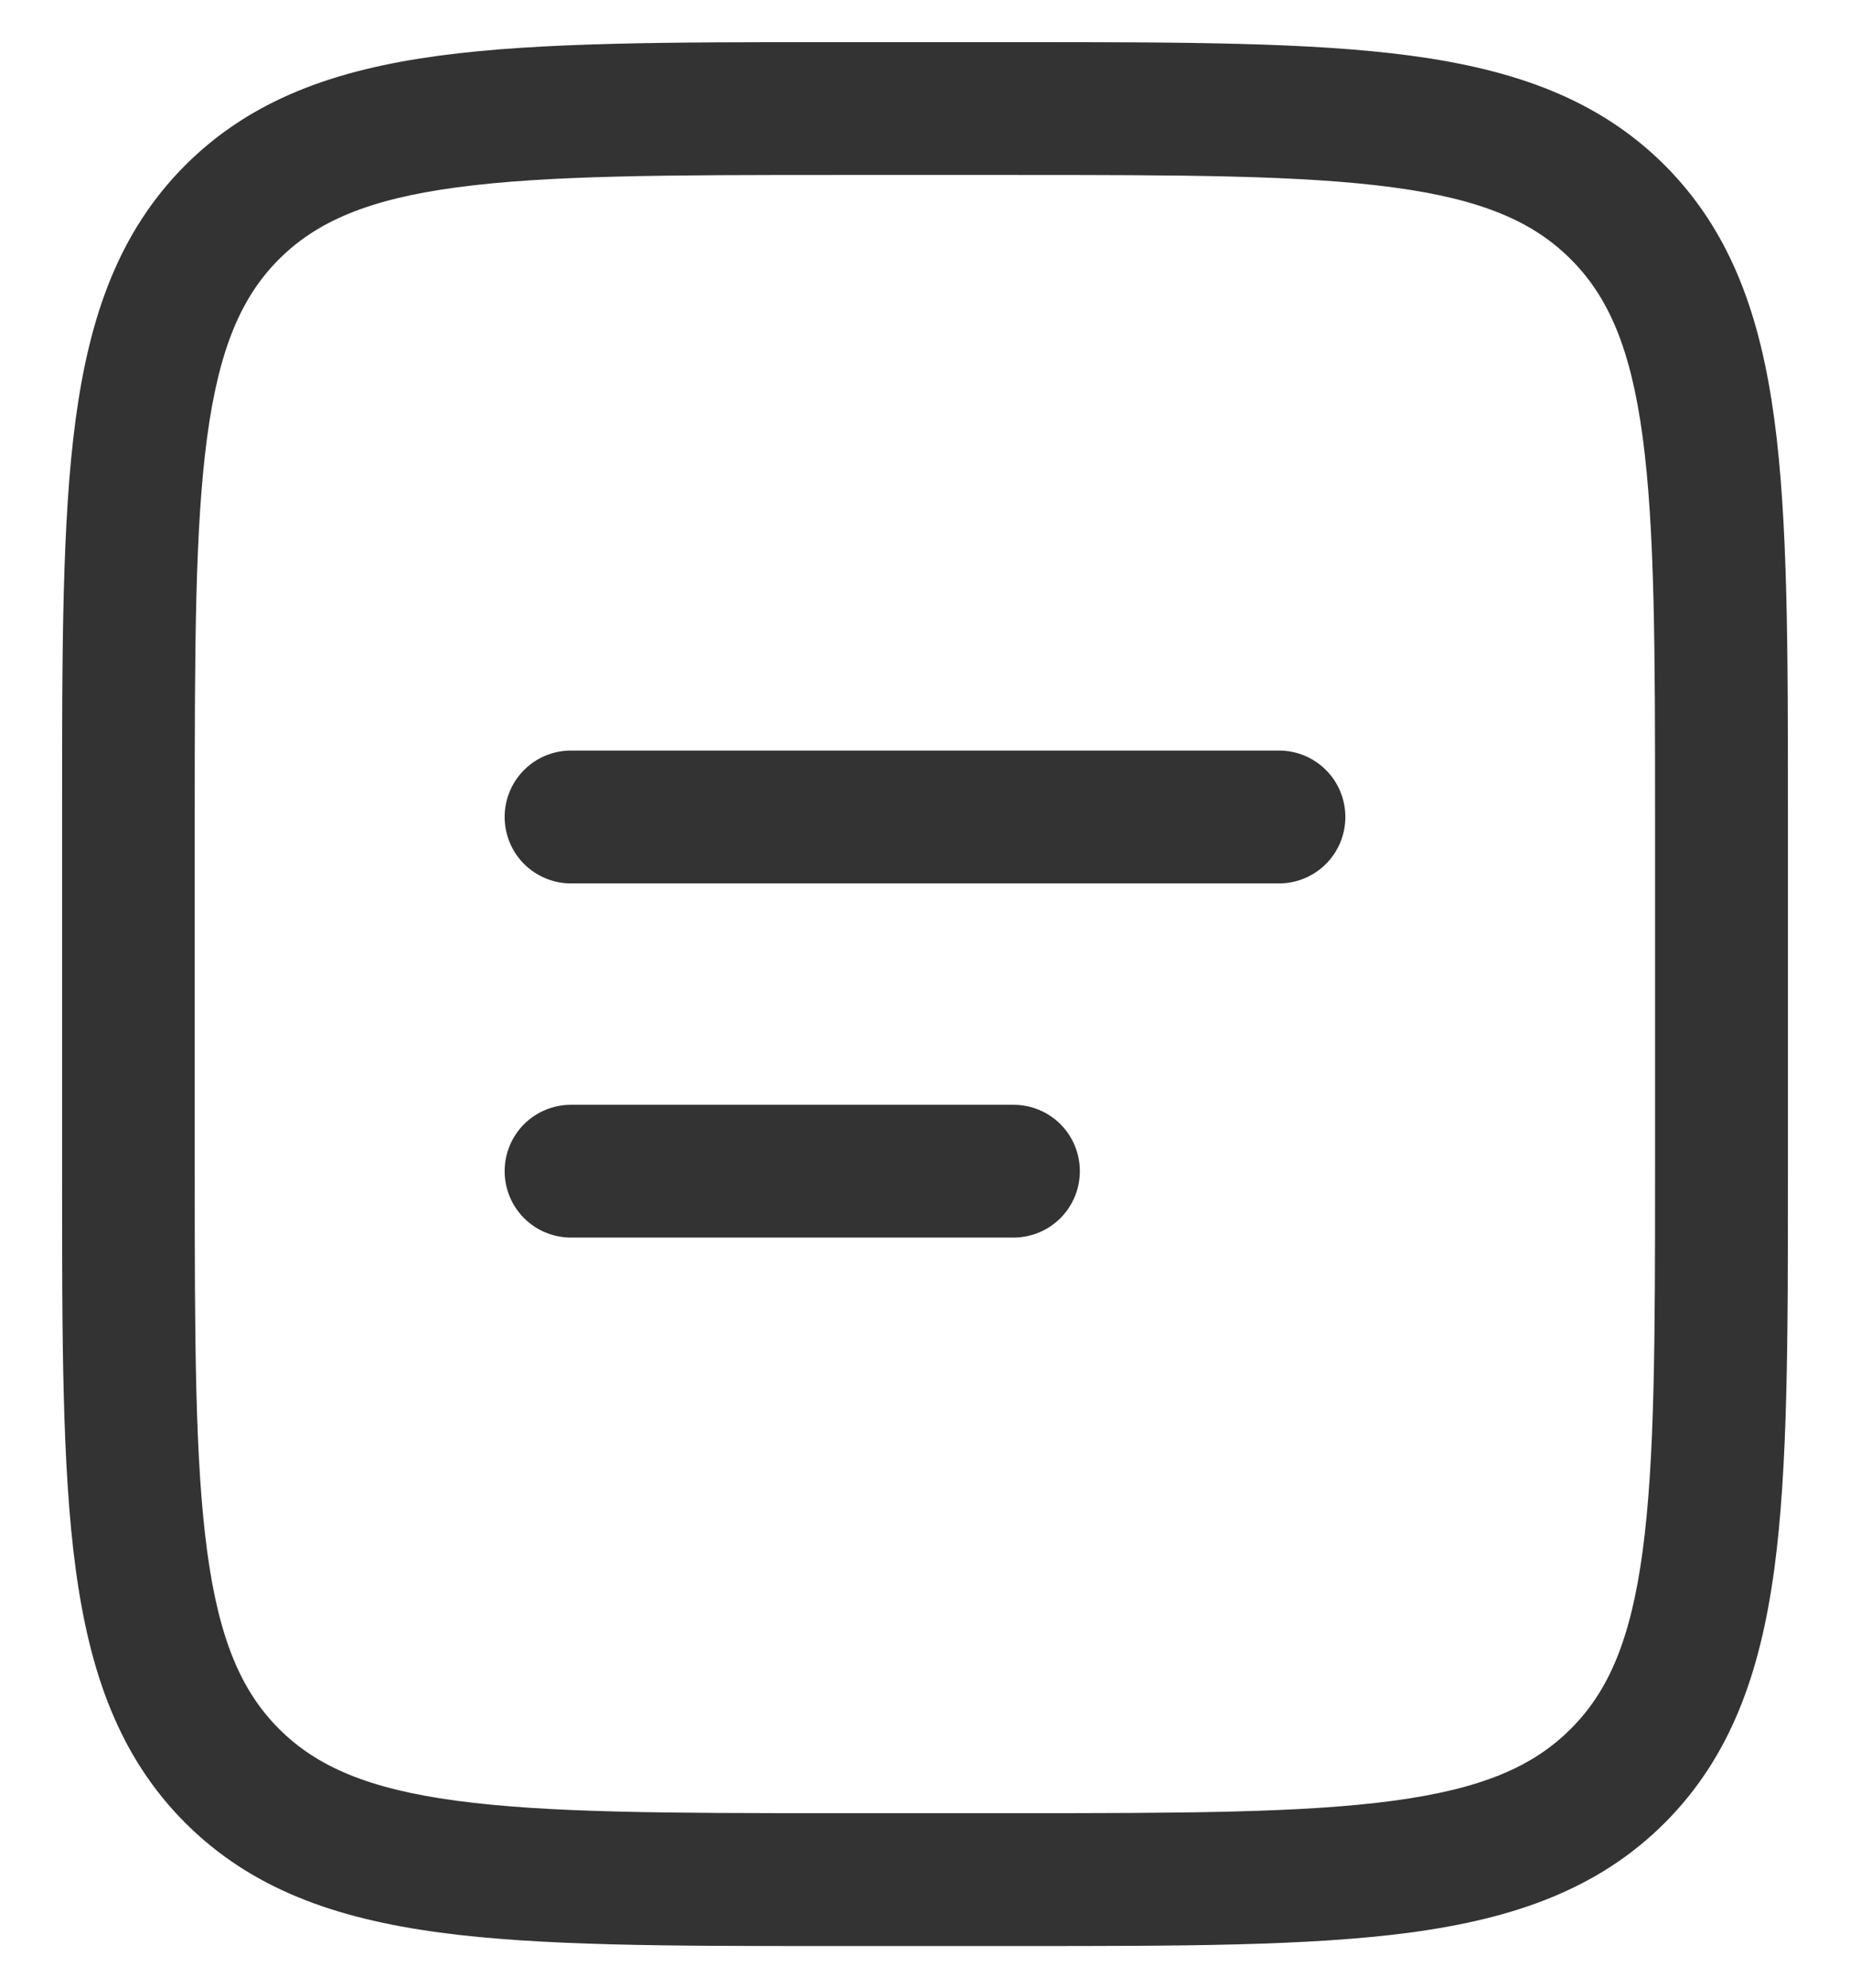 <svg width="27" height="29" viewBox="0 0 27 29" fill="none" xmlns="http://www.w3.org/2000/svg">
<path fill-rule="evenodd" clip-rule="evenodd" d="M12.136 0.615H14.864C17.238 0.615 19.119 0.615 20.59 0.812C22.104 1.016 23.33 1.445 24.297 2.411C25.263 3.379 25.692 4.605 25.896 6.118C26.094 7.591 26.094 9.47 26.094 11.844V17.156C26.094 19.53 26.094 21.41 25.896 22.882C25.692 24.395 25.263 25.621 24.297 26.589C23.33 27.555 22.104 27.984 20.59 28.188C19.117 28.386 17.238 28.386 14.864 28.386H12.136C9.762 28.386 7.881 28.386 6.41 28.188C4.896 27.984 3.67 27.555 2.703 26.589C1.737 25.621 1.308 24.395 1.104 22.882C0.906 21.409 0.906 19.53 0.906 17.156V11.844C0.906 9.47 0.906 7.59 1.104 6.118C1.308 4.605 1.737 3.379 2.703 2.411C3.67 1.445 4.896 1.016 6.41 0.812C7.883 0.615 9.762 0.615 12.136 0.615ZM6.667 2.733C5.368 2.907 4.619 3.235 4.071 3.782C3.526 4.328 3.198 5.077 3.023 6.377C2.845 7.705 2.842 9.454 2.842 11.917V17.083C2.842 19.547 2.845 21.297 3.023 22.625C3.198 23.923 3.526 24.672 4.072 25.218C4.619 25.765 5.368 26.093 6.667 26.267C7.995 26.445 9.744 26.448 12.207 26.448H14.79C17.254 26.448 19.004 26.445 20.332 26.267C21.63 26.093 22.379 25.765 22.925 25.218C23.472 24.672 23.8 23.923 23.974 22.623C24.152 21.297 24.155 19.547 24.155 17.083V11.917C24.155 9.454 24.152 7.705 23.974 6.375C23.8 5.077 23.472 4.328 22.925 3.782C22.379 3.235 21.63 2.907 20.33 2.733C19.004 2.555 17.254 2.552 14.79 2.552H12.207C9.744 2.552 7.996 2.555 6.667 2.733ZM7.365 11.917C7.365 11.66 7.467 11.413 7.648 11.232C7.83 11.05 8.076 10.948 8.333 10.948H18.667C18.924 10.948 19.17 11.05 19.352 11.232C19.533 11.413 19.635 11.66 19.635 11.917C19.635 12.174 19.533 12.42 19.352 12.602C19.17 12.783 18.924 12.886 18.667 12.886H8.333C8.076 12.886 7.83 12.783 7.648 12.602C7.467 12.42 7.365 12.174 7.365 11.917ZM7.365 17.083C7.365 16.826 7.467 16.58 7.648 16.398C7.83 16.217 8.076 16.115 8.333 16.115H14.792C15.049 16.115 15.295 16.217 15.477 16.398C15.658 16.58 15.76 16.826 15.76 17.083C15.76 17.34 15.658 17.587 15.477 17.768C15.295 17.95 15.049 18.052 14.792 18.052H8.333C8.076 18.052 7.83 17.95 7.648 17.768C7.467 17.587 7.365 17.34 7.365 17.083Z" fill="#333333"/>
</svg>

